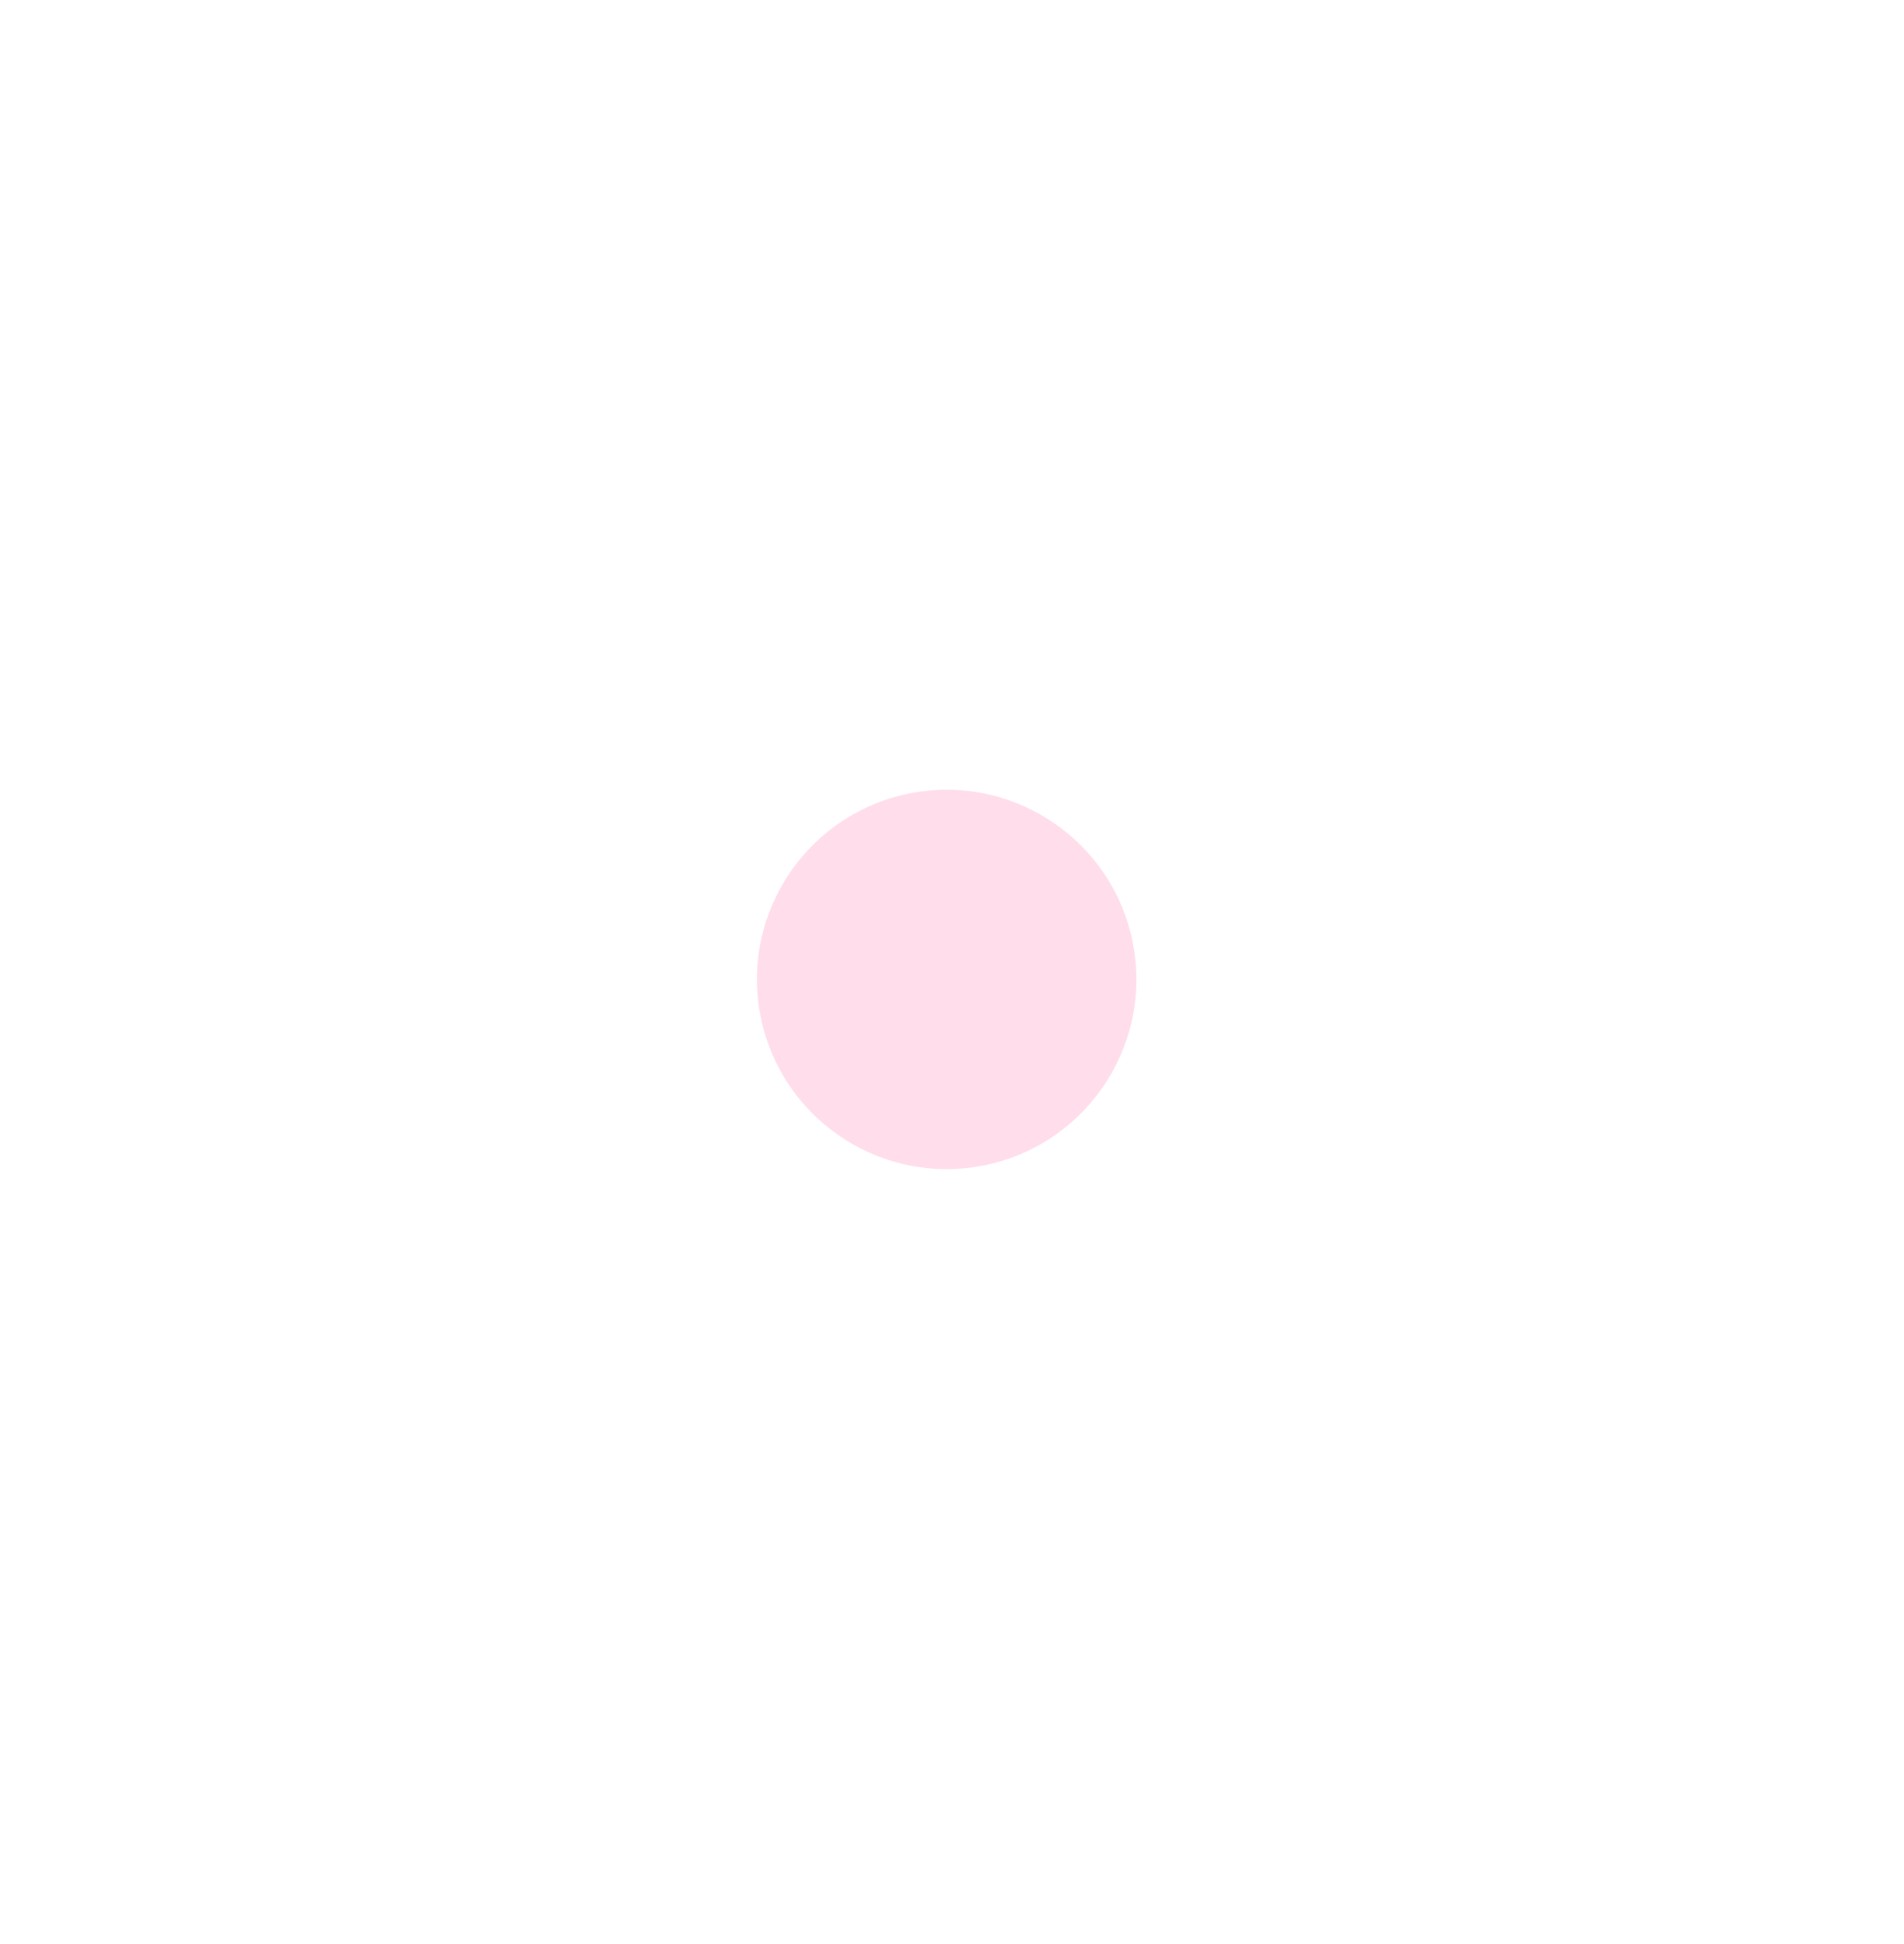 <svg width="189" height="193" viewBox="0 0 189 193" fill="none" xmlns="http://www.w3.org/2000/svg">
<g filter="url(#filter0_f_551_1128)">
<path fill-rule="evenodd" clip-rule="evenodd" d="M125.377 50.478C120.435 38.793 111.173 30.517 99.818 29.269C88.571 28.033 77.831 33.974 70.475 44.127C57.309 42.035 44.812 45.851 37.777 55.438C30.731 65.041 30.852 78.134 36.828 90.082C28.4 100.448 25.438 113.203 30.232 124.107C35.432 135.937 48.408 142.514 63.195 142.333C68.107 154.163 77.426 162.56 88.87 163.817C100.21 165.063 111.035 159.013 118.396 148.704C131.508 150.745 143.938 146.922 150.946 137.37C157.993 127.766 157.871 114.671 151.894 102.723C160.319 92.358 163.28 79.604 158.487 68.701C153.27 56.833 140.225 50.251 125.377 50.478Z" fill="white" fill-opacity="0.5"/>
</g>
<g filter="url(#filter1_f_551_1128)">
<circle cx="93.971" cy="97.241" r="18.829" transform="rotate(-10.101 93.971 97.241)" fill="#FFDCEB" fill-opacity="0.97"/>
</g>
<defs>
<filter id="filter0_f_551_1128" x="25.937" y="27.107" width="136.845" height="138.871" filterUnits="userSpaceOnUse" color-interpolation-filters="sRGB">
<feFlood flood-opacity="0" result="BackgroundImageFix"/>
<feBlend mode="normal" in="SourceGraphic" in2="BackgroundImageFix" result="shape"/>
<feGaussianBlur stdDeviation="1" result="effect1_foregroundBlur_551_1128"/>
</filter>
<filter id="filter1_f_551_1128" x="65.138" y="68.408" width="57.665" height="57.665" filterUnits="userSpaceOnUse" color-interpolation-filters="sRGB">
<feFlood flood-opacity="0" result="BackgroundImageFix"/>
<feBlend mode="normal" in="SourceGraphic" in2="BackgroundImageFix" result="shape"/>
<feGaussianBlur stdDeviation="5" result="effect1_foregroundBlur_551_1128"/>
</filter>
</defs>
</svg>
